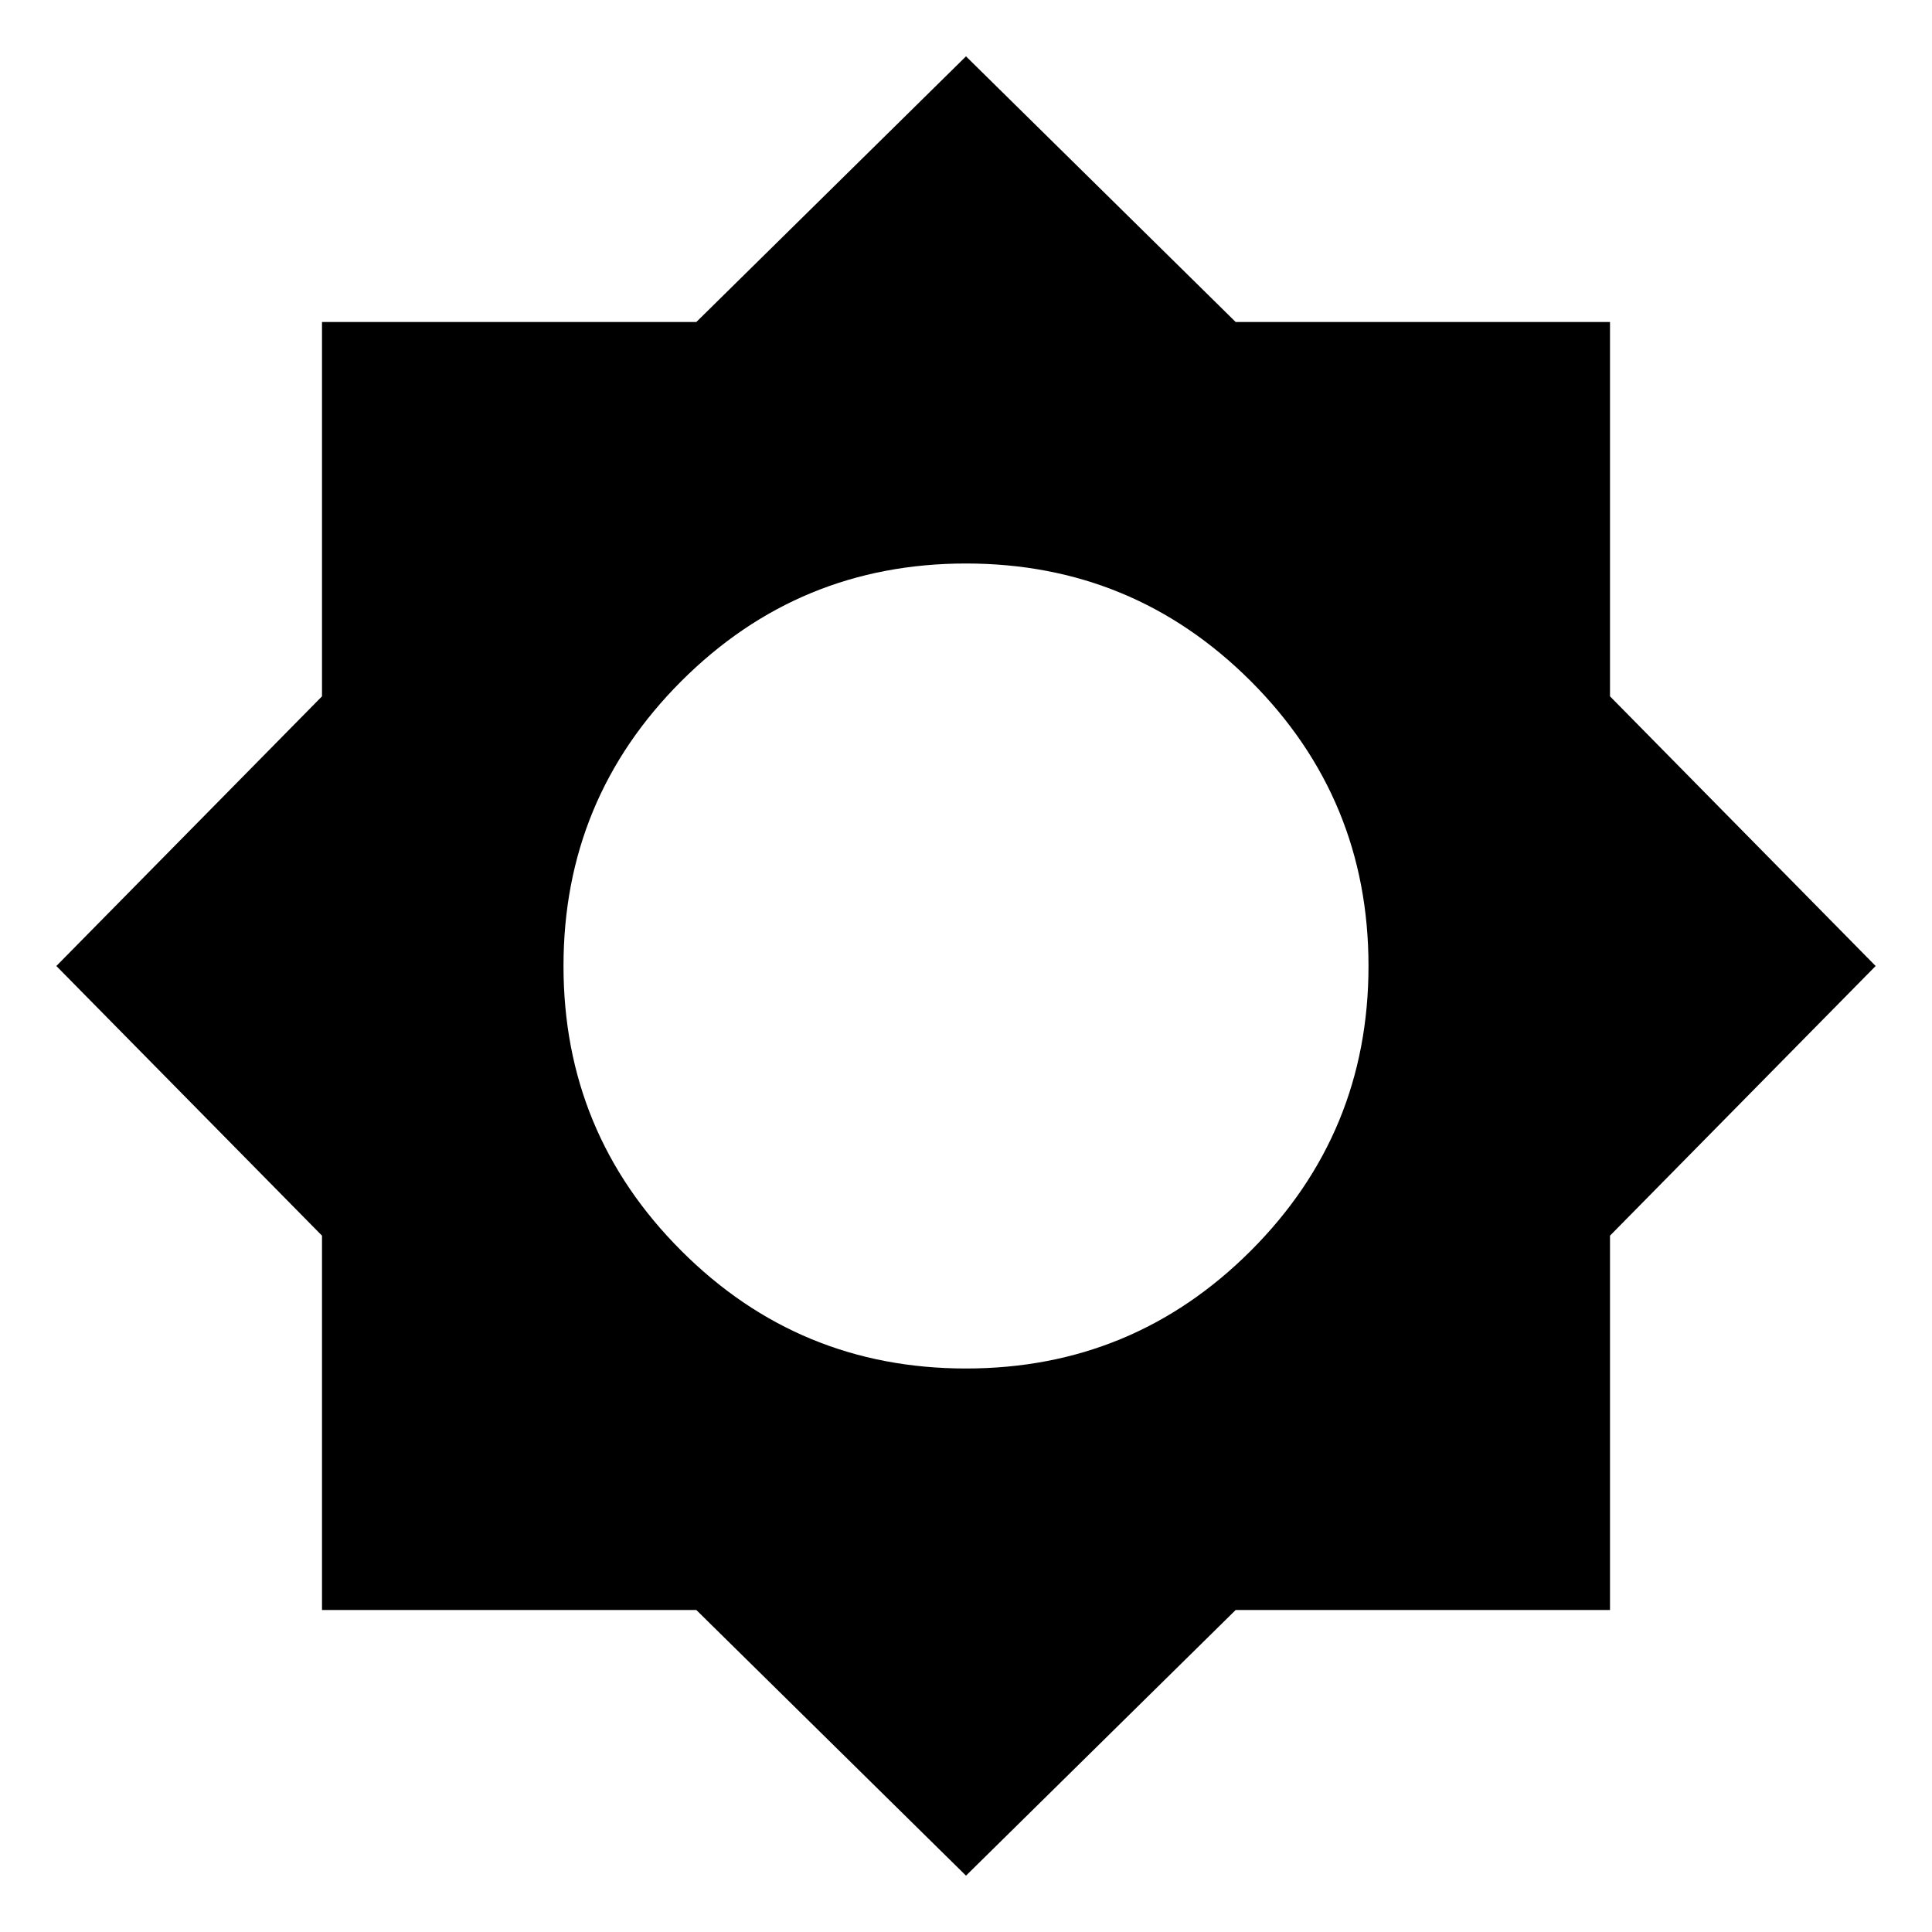 <svg xmlns="http://www.w3.org/2000/svg" height="24" width="24"><path d="M12 23.3 8.65 20H4V15.35L0.7 12L4 8.65V4H8.65L12 0.7L15.35 4H20V8.65L23.3 12L20 15.35V20H15.35ZM12 17Q14.075 17 15.538 15.537Q17 14.075 17 12Q17 9.925 15.538 8.462Q14.075 7 12 7Q9.925 7 8.463 8.462Q7 9.925 7 12Q7 14.075 8.463 15.537Q9.925 17 12 17Z"/></svg>